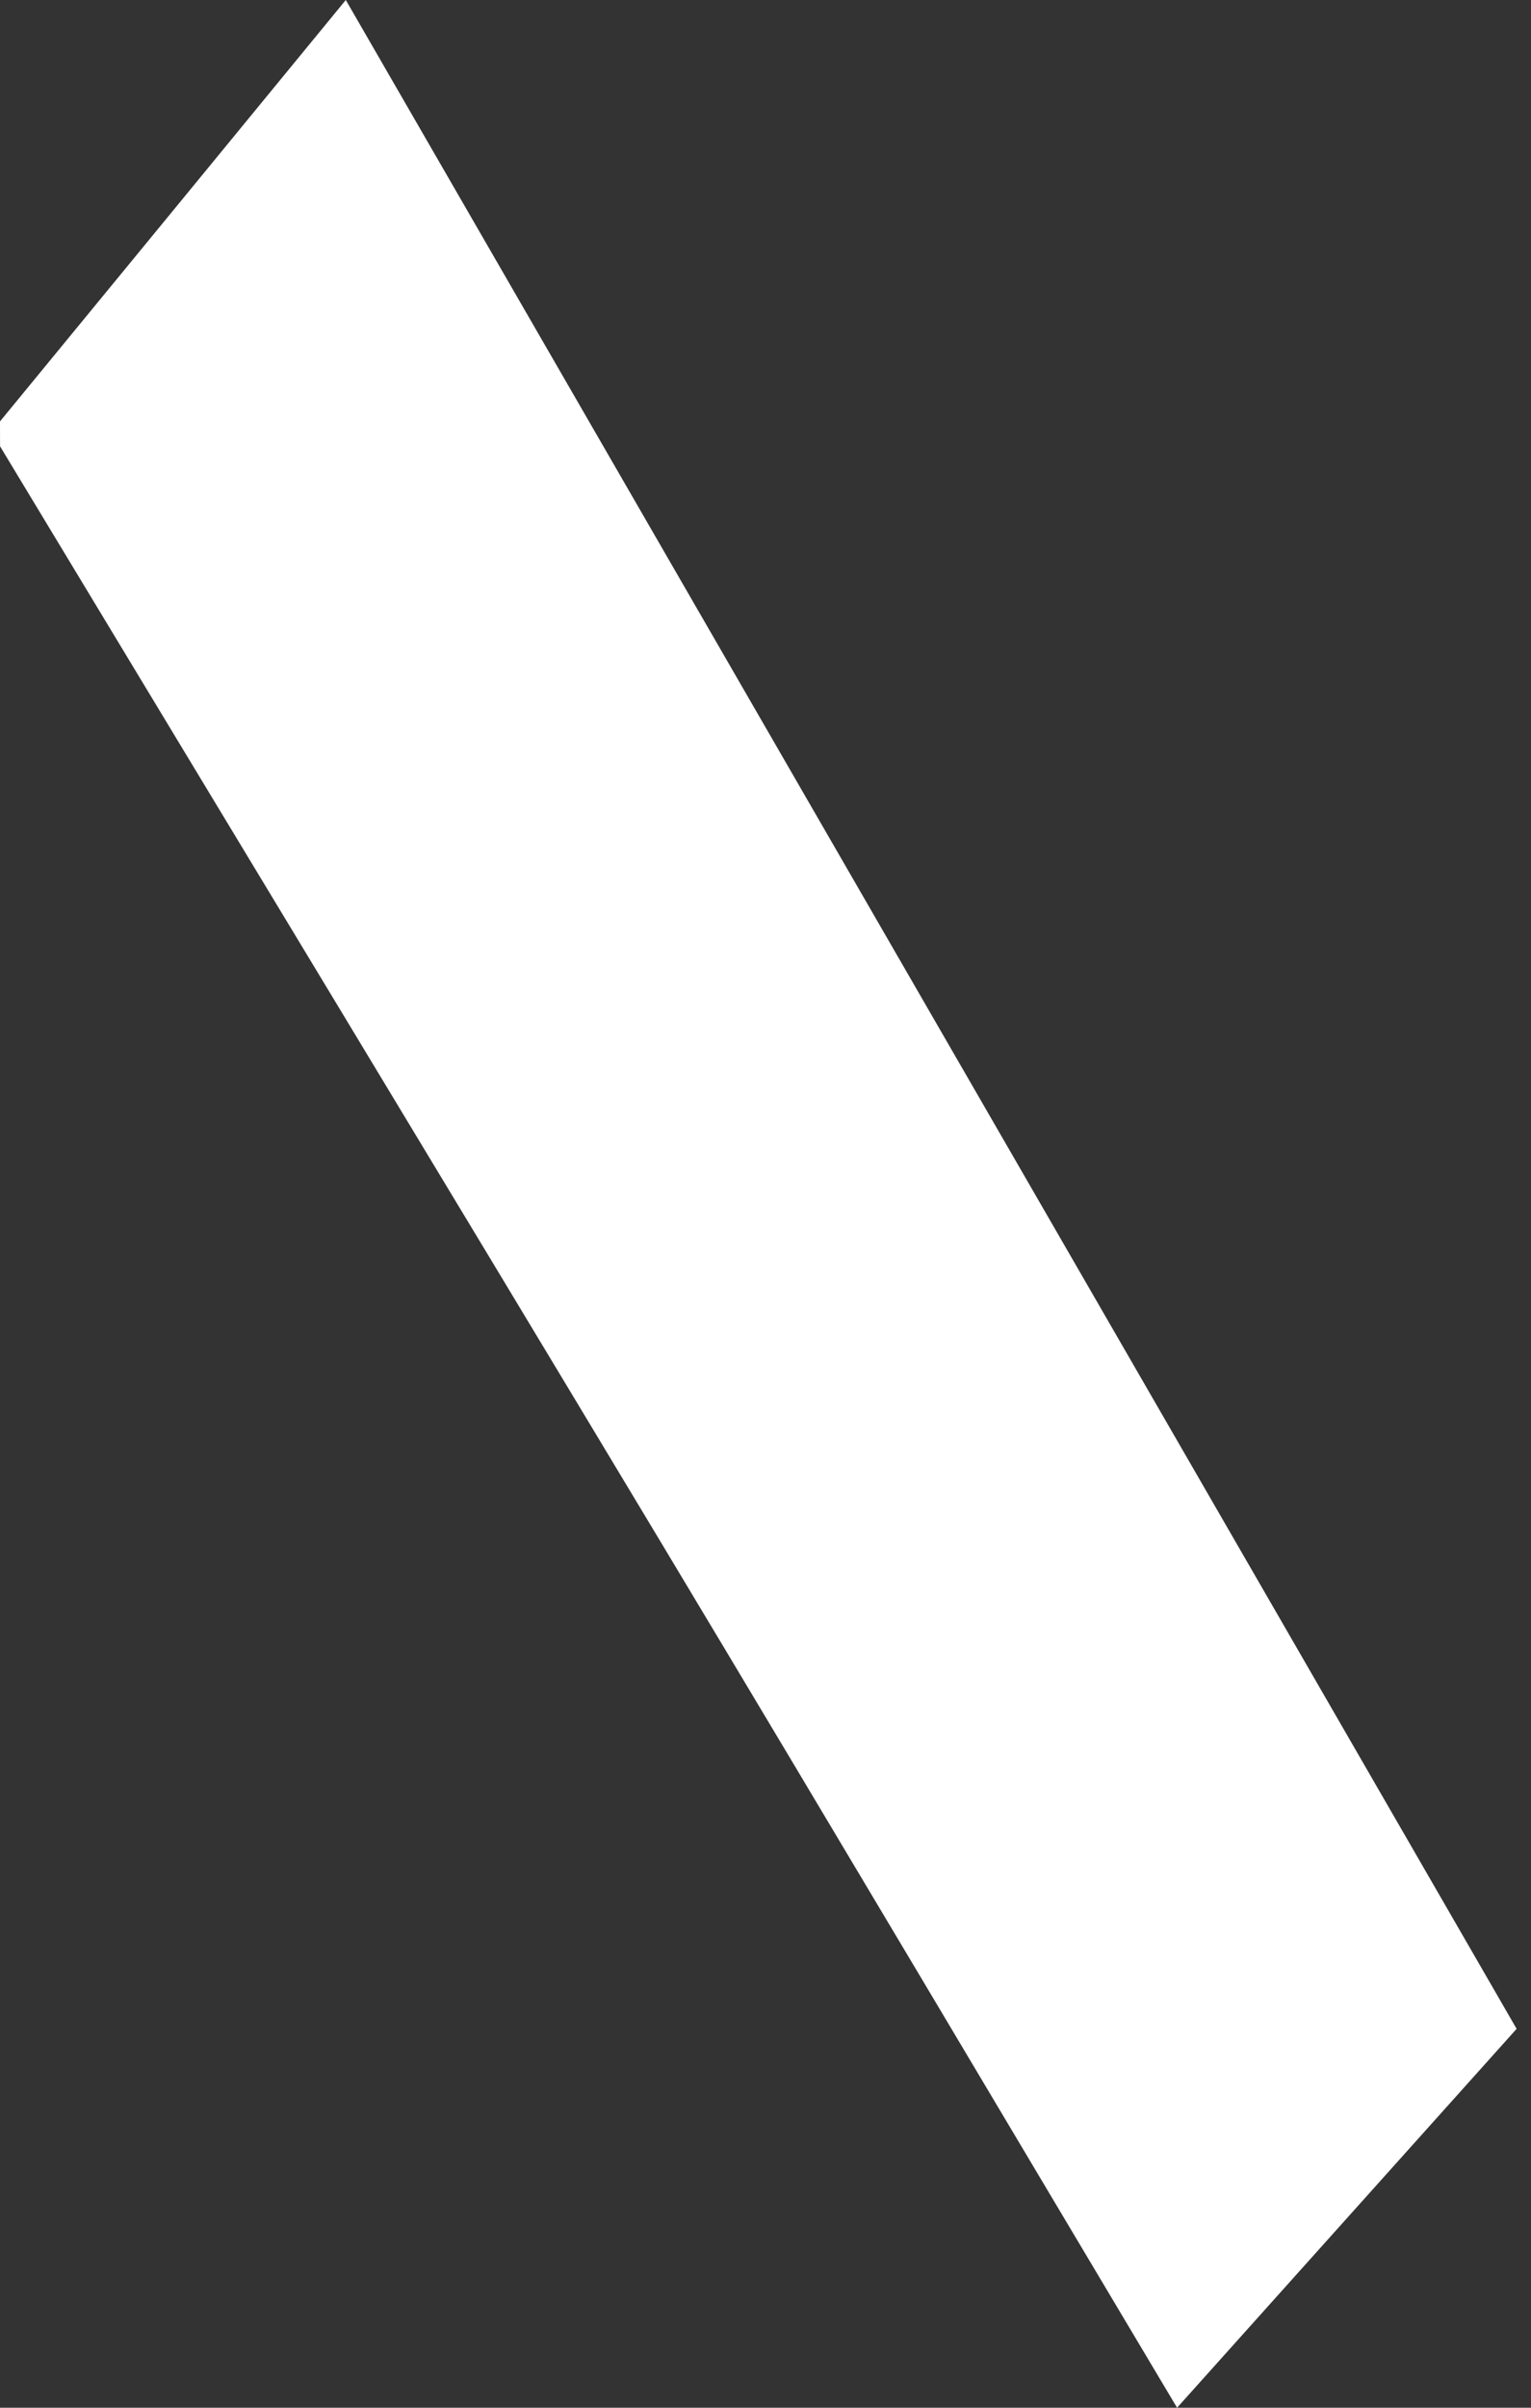<svg width="28" height="44" viewBox="0 0 28 44" fill="none" xmlns="http://www.w3.org/2000/svg">
<rect x="0" y="0" width="28" height="44" fill="#333333" stroke="none"/>
<path fill-rule="evenodd" clip-rule="evenodd" d="M0 7.701C2.034 5.226 4.066 2.752 6.324 0C13.577 12.559 20.686 24.867 27.737 37.076C25.629 39.426 23.642 41.641 21.527 44C18.376 38.719 15.242 33.437 12.081 28.174C8.066 21.493 4.029 14.828 0.001 8.156C-6.16626e-08 8.004 0 7.852 0 7.701Z" fill="white"/>
</svg>

